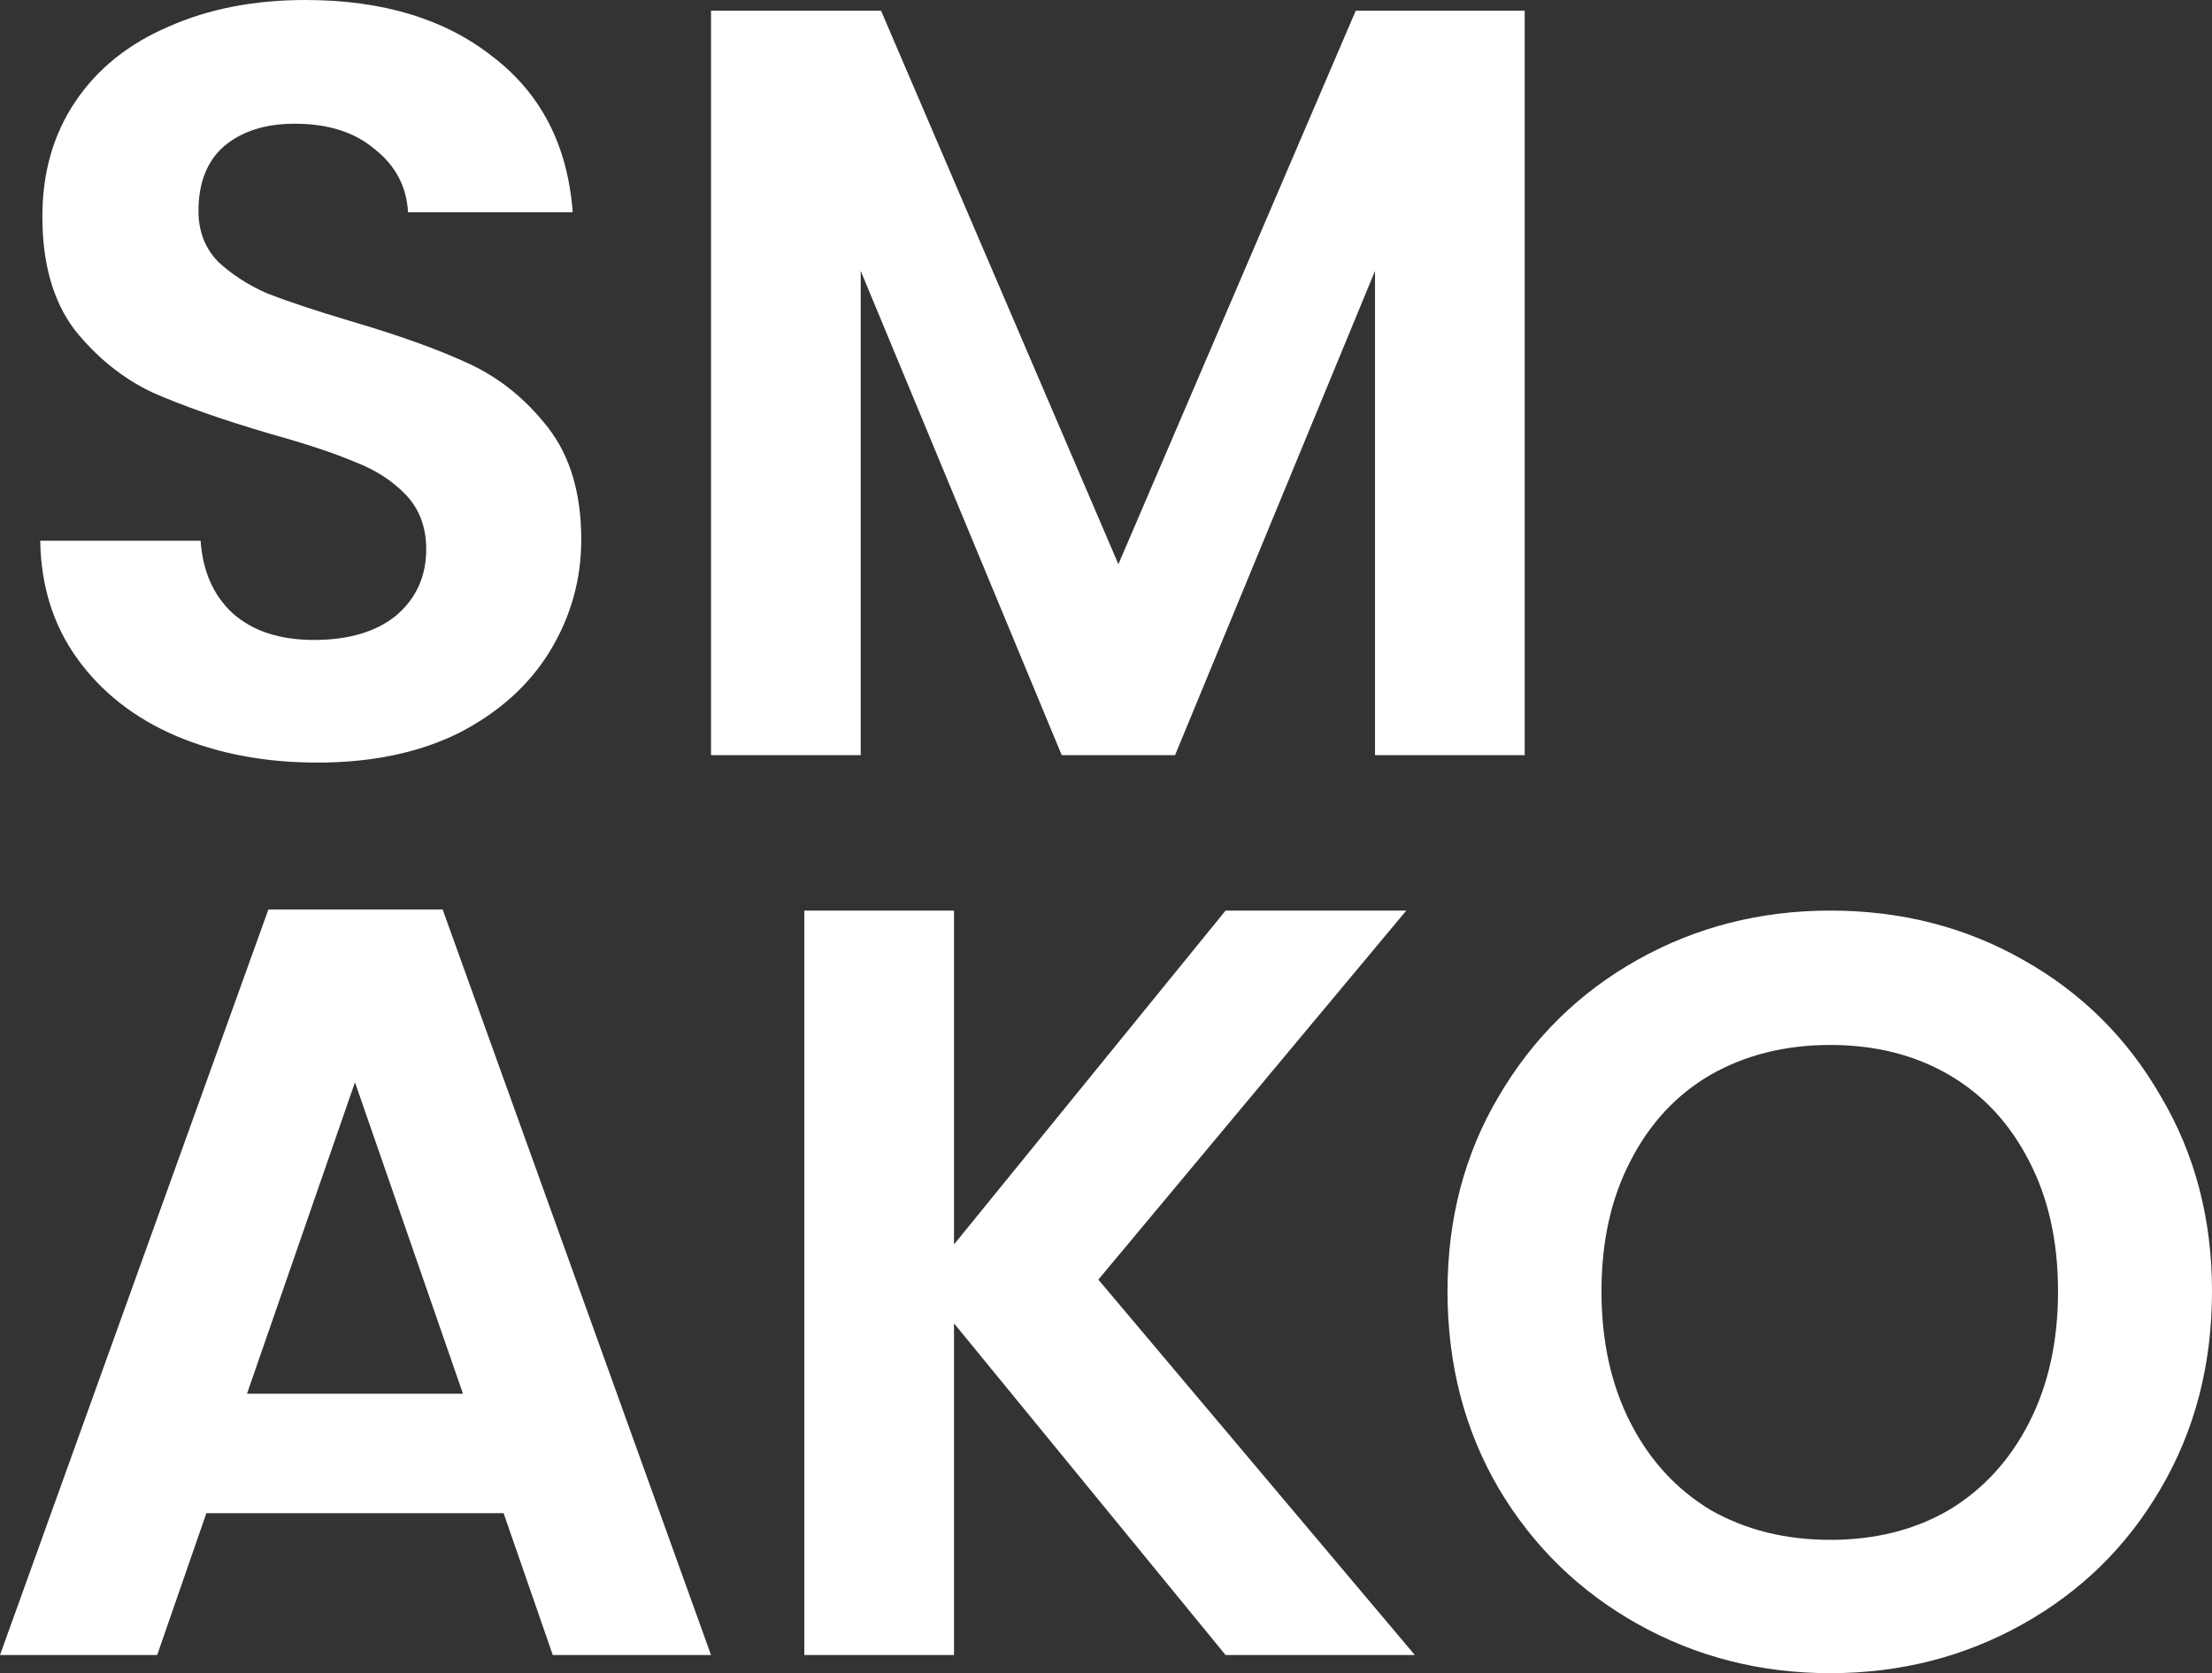 <svg width="193" height="146" viewBox="0 0 193 146" fill="none" xmlns="http://www.w3.org/2000/svg">
<rect x="0" y="0" width="193" height="146" fill="#333333" stroke="none"/>
<g clip-path="url(#clip0_141_21)">
<path d="M27.672 66.543C23.132 66.543 19.027 65.768 15.358 64.217C11.751 62.666 8.89 60.432 6.775 57.516C4.661 54.6 3.572 51.156 3.51 47.185H17.504C17.69 49.853 18.623 51.963 20.302 53.514C22.044 55.065 24.407 55.841 27.393 55.841C30.44 55.841 32.834 55.127 34.576 53.7C36.317 52.211 37.188 50.288 37.188 47.93C37.188 46.007 36.597 44.424 35.416 43.183C34.234 41.943 32.741 40.981 30.938 40.298C29.196 39.554 26.771 38.747 23.661 37.879C19.432 36.638 15.98 35.428 13.306 34.249C10.694 33.008 8.424 31.178 6.496 28.758C4.63 26.276 3.697 22.988 3.697 18.893C3.697 15.046 4.661 11.695 6.589 8.841C8.517 5.987 11.222 3.816 14.705 2.327C18.188 0.776 22.168 0 26.646 0C33.363 0 38.805 1.644 42.972 4.933C47.201 8.159 49.533 12.688 49.969 18.52H35.602C35.478 16.287 34.514 14.457 32.71 13.03C30.969 11.54 28.636 10.796 25.713 10.796C23.163 10.796 21.111 11.447 19.556 12.75C18.064 14.053 17.317 15.946 17.317 18.427C17.317 20.165 17.877 21.623 18.996 22.802C20.178 23.918 21.609 24.849 23.288 25.594C25.029 26.276 27.455 27.083 30.564 28.013C34.794 29.254 38.245 30.495 40.92 31.736C43.594 32.977 45.895 34.838 47.823 37.32C49.751 39.802 50.715 43.059 50.715 47.092C50.715 50.567 49.813 53.793 48.01 56.771C46.206 59.749 43.563 62.138 40.08 63.938C36.597 65.675 32.461 66.543 27.672 66.543Z" fill="white"/>
<path d="M133.032 0.931V65.892H119.972V23.639L102.526 65.892H92.637L75.099 23.639V65.892H62.038V0.931H76.871L97.582 49.233L118.292 0.931H133.032Z" fill="white"/>
<path d="M43.94 132.04H18.005L13.714 144.418H0L23.416 79.364H38.622L62.038 144.418H48.231L43.94 132.04ZM40.395 121.616L30.972 94.441L21.55 121.616H40.395Z" fill="white"/>
<path d="M106.934 144.418L83.238 115.474V144.418H70.178V79.457H83.238V108.587L106.934 79.457H122.7L95.832 111.658L123.446 144.418H106.934Z" fill="white"/>
<path d="M159.695 146C153.6 146 148.003 144.573 142.903 141.719C137.803 138.865 133.761 134.925 130.775 129.899C127.79 124.812 126.297 119.072 126.297 112.682C126.297 106.353 127.79 100.676 130.775 95.65C133.761 90.563 137.803 86.592 142.903 83.738C148.003 80.884 153.6 79.457 159.695 79.457C165.852 79.457 171.45 80.884 176.488 83.738C181.587 86.592 185.599 90.563 188.522 95.65C191.507 100.676 193 106.353 193 112.682C193 119.072 191.507 124.812 188.522 129.899C185.599 134.925 181.587 138.865 176.488 141.719C171.388 144.573 165.79 146 159.695 146ZM159.695 134.367C163.614 134.367 167.065 133.498 170.051 131.761C173.036 129.961 175.368 127.417 177.047 124.129C178.727 120.841 179.566 117.025 179.566 112.682C179.566 108.339 178.727 104.554 177.047 101.327C175.368 98.039 173.036 95.526 170.051 93.789C167.065 92.052 163.614 91.183 159.695 91.183C155.777 91.183 152.294 92.052 149.247 93.789C146.262 95.526 143.929 98.039 142.25 101.327C140.571 104.554 139.731 108.339 139.731 112.682C139.731 117.025 140.571 120.841 142.25 124.129C143.929 127.417 146.262 129.961 149.247 131.761C152.294 133.498 155.777 134.367 159.695 134.367Z" fill="white"/>
</g>
<defs>
<clipPath id="clip0_141_21">
<rect width="193" height="146" fill="white"/>
</clipPath>
</defs>
</svg>
